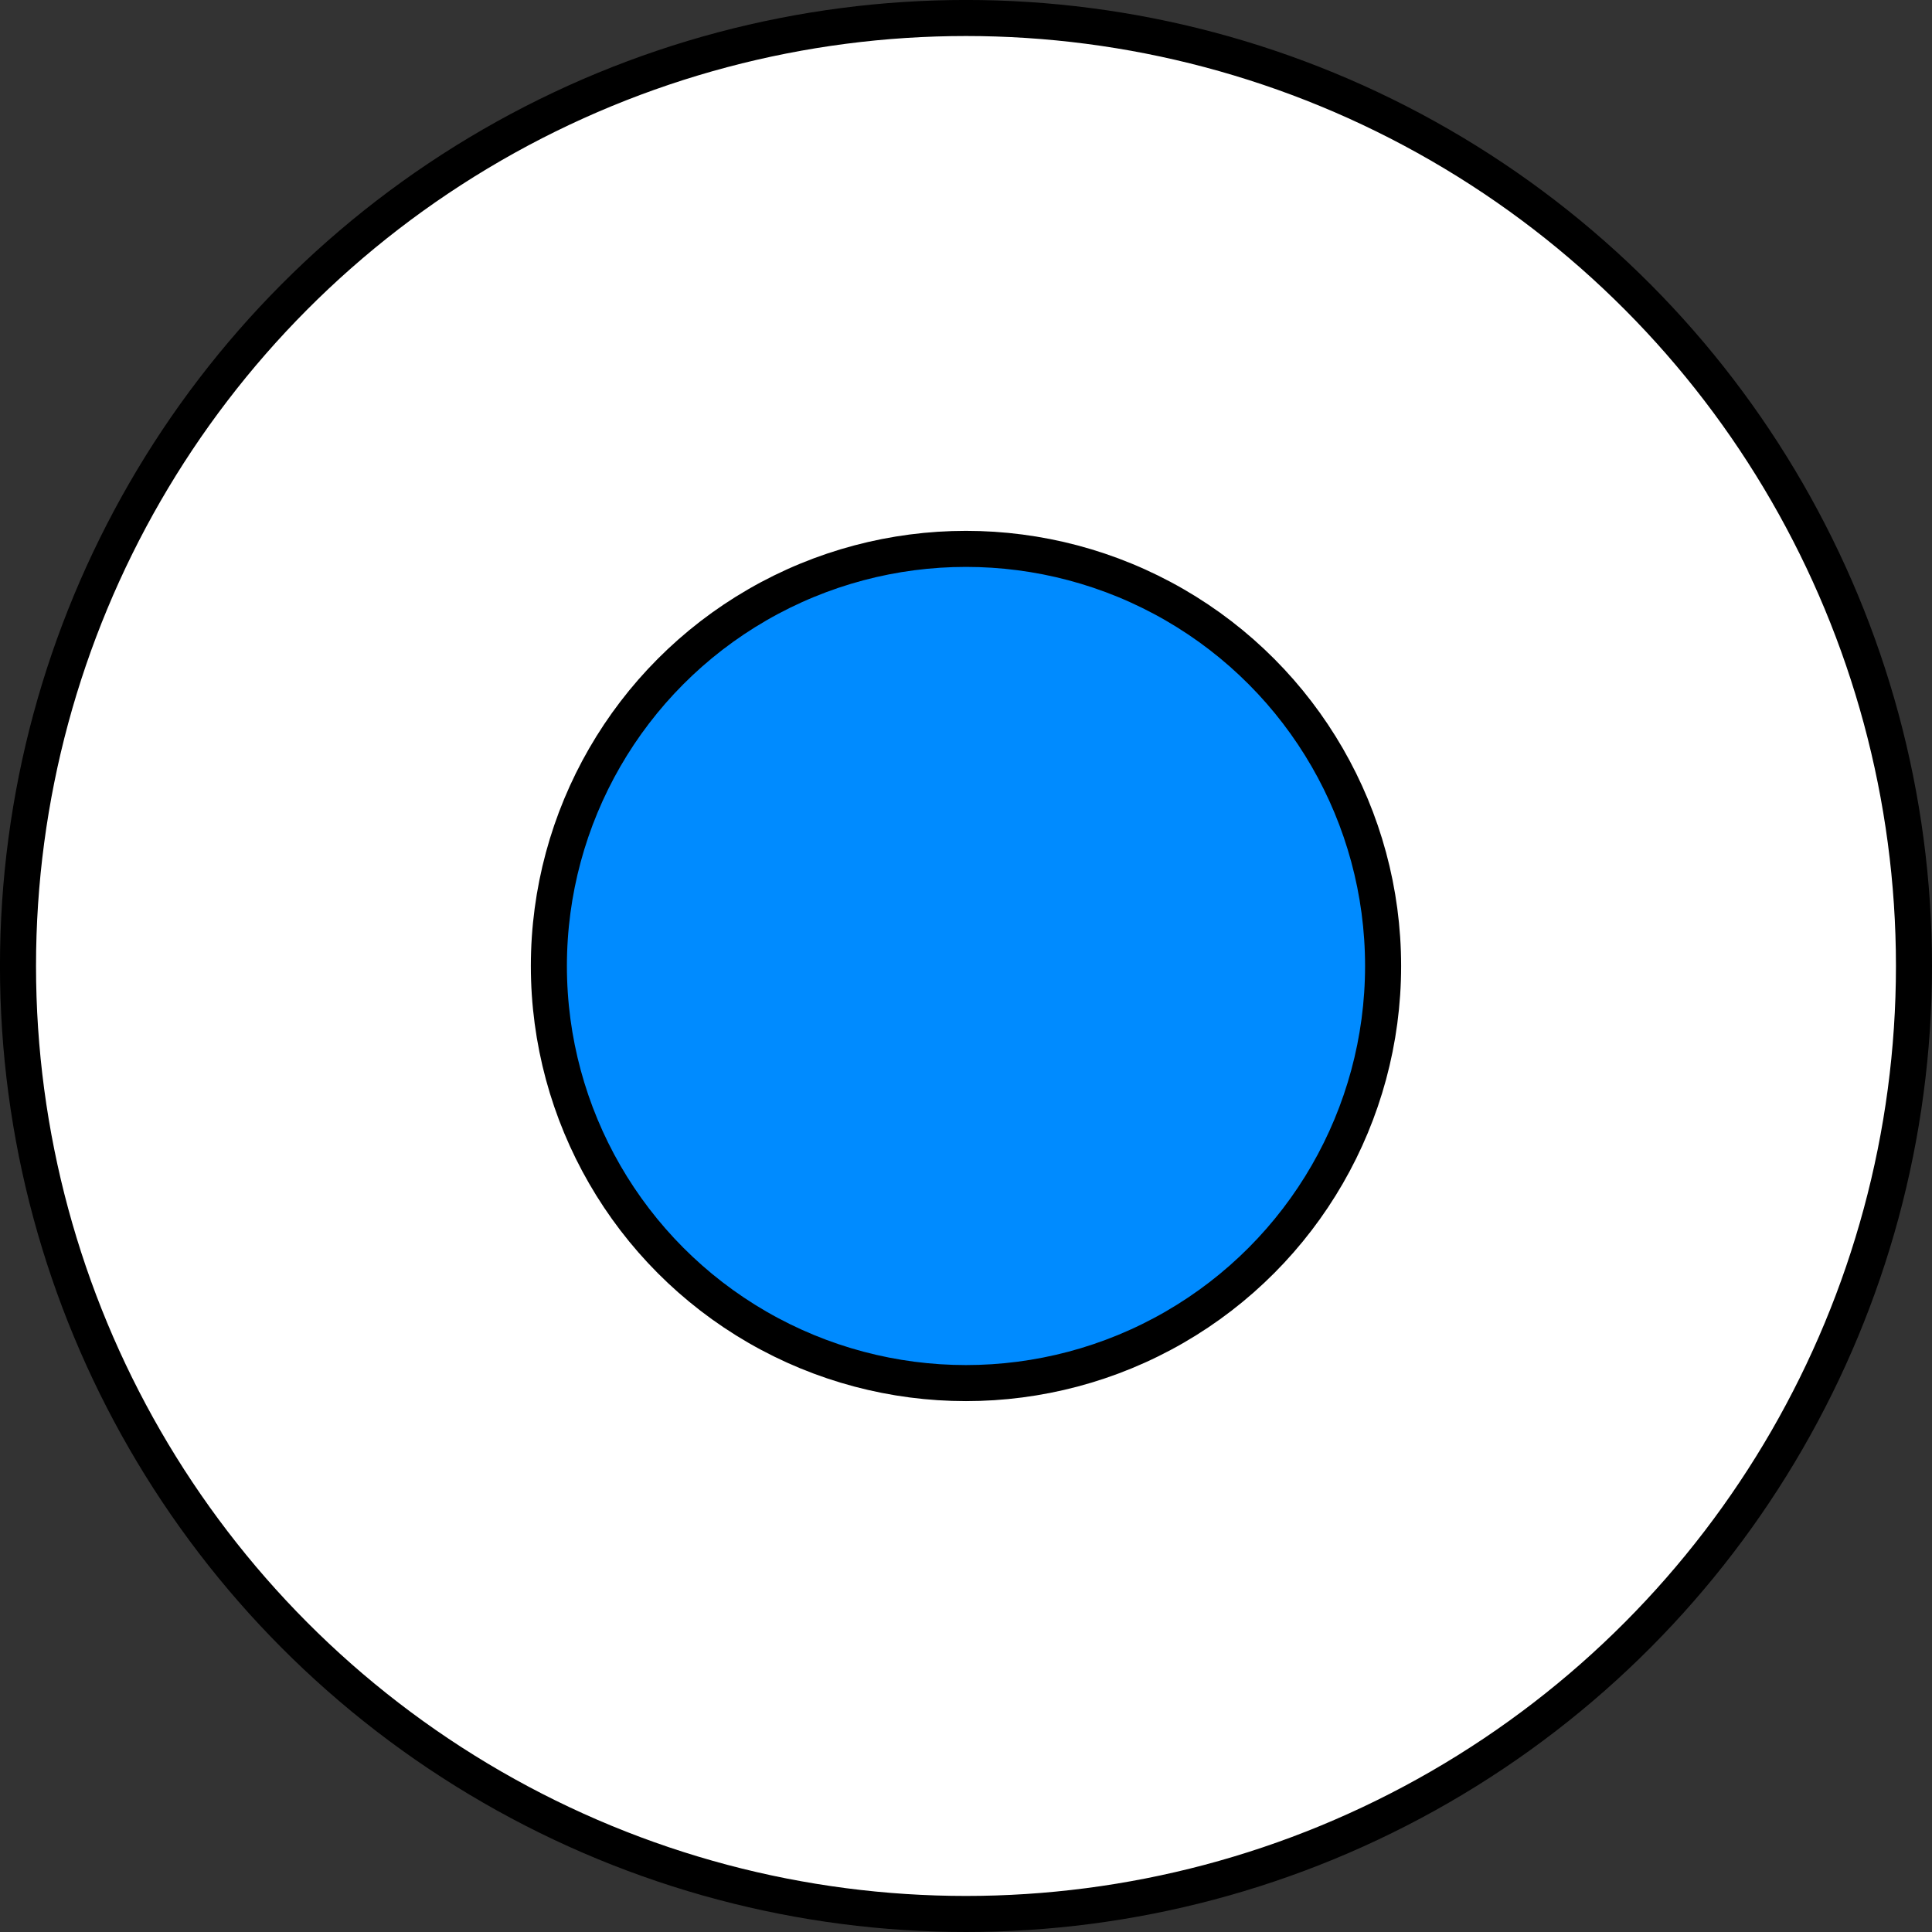 <?xml version="1.0" encoding="UTF-8" standalone="no"?>
<!-- Created with Inkscape (http://www.inkscape.org/) -->

<svg
   xmlns:dc="http://purl.org/dc/elements/1.1/"
   xmlns:cc="http://creativecommons.org/ns#"
   xmlns:rdf="http://www.w3.org/1999/02/22-rdf-syntax-ns#"
   xmlns:svg="http://www.w3.org/2000/svg"
   xmlns="http://www.w3.org/2000/svg"
   xmlns:sodipodi="http://sodipodi.sourceforge.net/DTD/sodipodi-0.dtd"
   xmlns:inkscape="http://www.inkscape.org/namespaces/inkscape"
   width="18.906mm"
   height="18.906mm"
   viewBox="0 0 66.991 66.991"
   id="svg4805"
   version="1.1"
   inkscape:version="0.91 r13725"
   sodipodi:docname="icon_eye.svg">
  <rect x="0" y="0" width="66.991" height="66.991" fill="#333333" stroke="none"/>
  <defs
     id="defs4807" />
  <sodipodi:namedview
     id="base"
     pagecolor="#ffffff"
     bordercolor="#666666"
     borderopacity="1.0"
     inkscape:pageopacity="0.0"
     inkscape:pageshadow="2"
     inkscape:zoom="2.8"
     inkscape:cx="14.643771"
     inkscape:cy="34.445887"
     inkscape:document-units="px"
     inkscape:current-layer="layer1"
     showgrid="true"
     inkscape:snap-grids="true"
     inkscape:snap-page="false"
     inkscape:snap-to-guides="false"
     fit-margin-top="0"
     fit-margin-left="0"
     fit-margin-right="0"
     fit-margin-bottom="0"
     inkscape:window-width="1920"
     inkscape:window-height="1021"
     inkscape:window-x="0"
     inkscape:window-y="0"
     inkscape:window-maximized="1">
    <inkscape:grid
       type="xygrid"
       id="grid5365"
       originx="-59.079"
       originy="-813.93" />
  </sodipodi:namedview>
  <g
     inkscape:label="Layer 1"
     inkscape:groupmode="layer"
     id="layer1"
     transform="translate(-59.079,-171.441)">
    <circle
       style="opacity:1;fill:#ffffff;fill-opacity:1;stroke:#000000;stroke-width:1.25;stroke-miterlimit:4;stroke-dasharray:none;stroke-opacity:1"
       id="path5377"
       cx="92.574"
       cy="204.936"
       r="32.871" />
    <circle
       style="opacity:1;fill:#008bff;fill-opacity:1;stroke:#000000;stroke-width:1.25;stroke-miterlimit:4;stroke-dasharray:none;stroke-opacity:1"
       id="path5375"
       cx="92.574"
       cy="204.936"
       r="14.463" />
  </g>
</svg>
